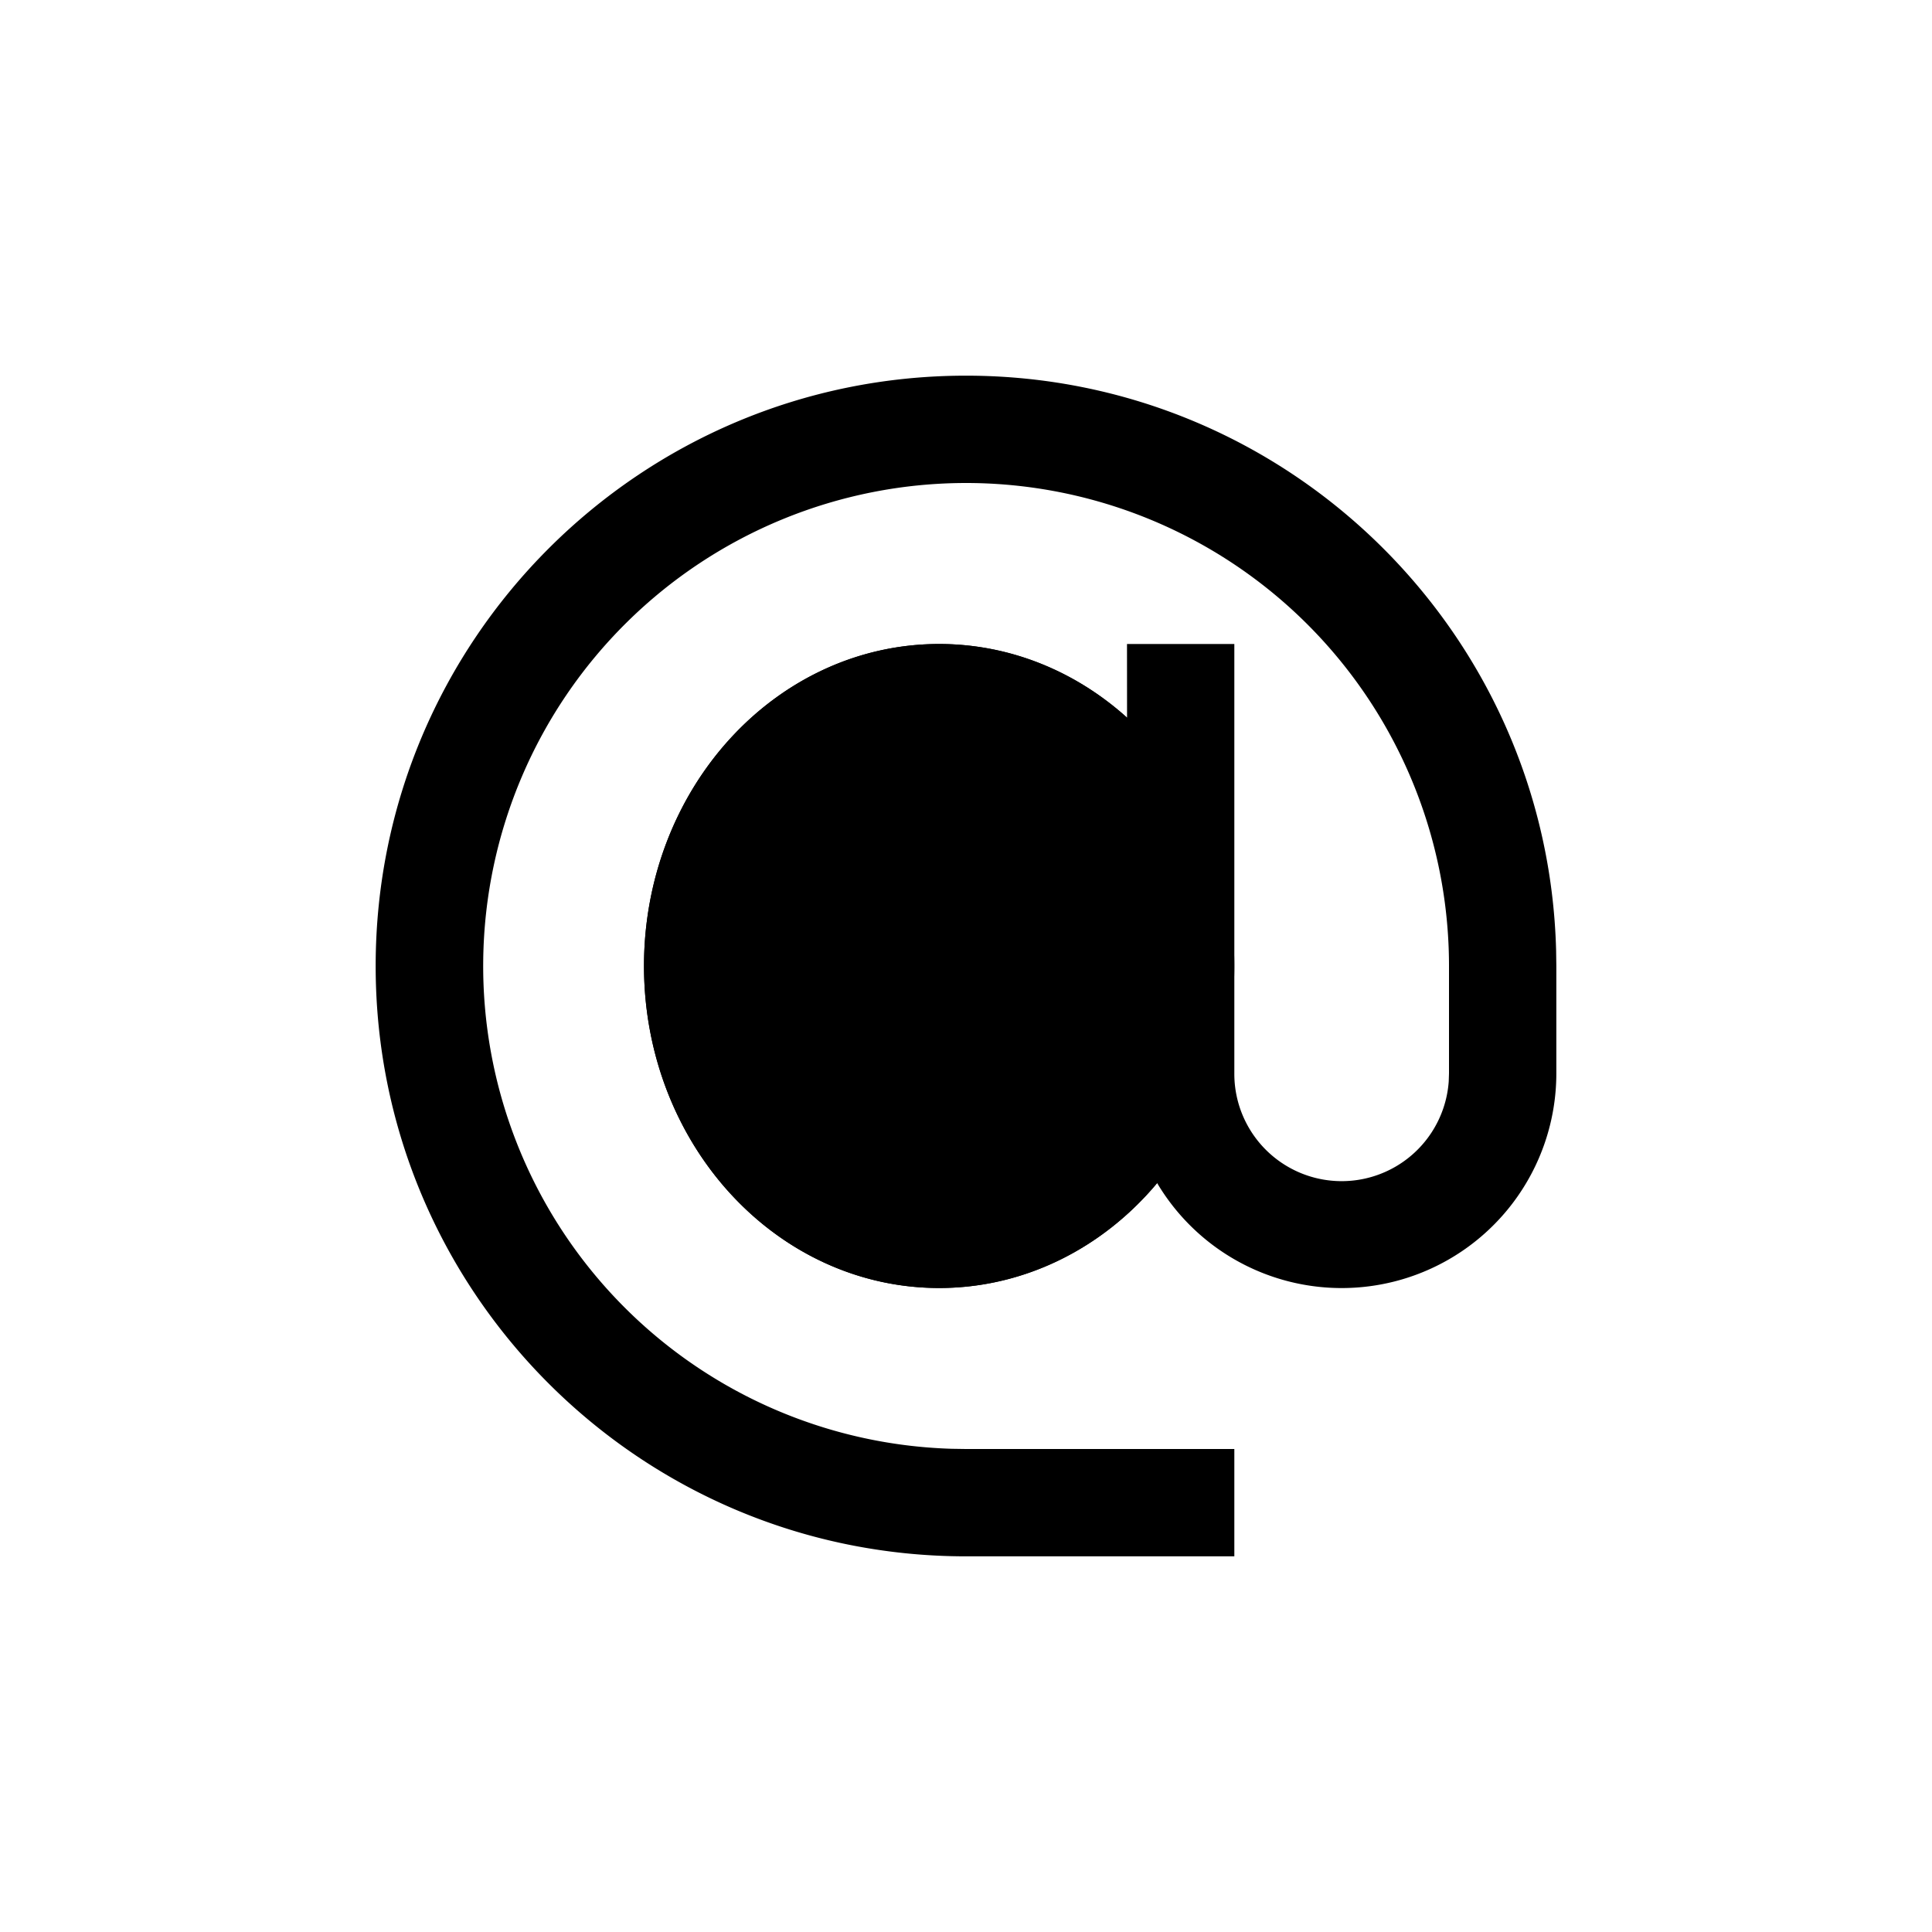 <?xml version="1.0" standalone="no"?><!DOCTYPE svg PUBLIC "-//W3C//DTD SVG 1.1//EN" "http://www.w3.org/Graphics/SVG/1.1/DTD/svg11.dtd"><svg t="1642574452340" class="icon" viewBox="0 0 1024 1024" version="1.1" xmlns="http://www.w3.org/2000/svg" p-id="9263" xmlns:xlink="http://www.w3.org/1999/xlink" width="200" height="200"><defs><style type="text/css"></style></defs><path d="M341.333 512a170.667 156.444 90 1 0 312.889 0 170.667 156.444 90 1 0-312.889 0Z" p-id="9264"></path><path d="M512 256a256 256 0 0 0-7.538 511.886L512 768h142.222v56.889h-142.222c-172.8 0-312.889-140.089-312.889-312.889S339.2 199.111 512 199.111c170.069 0 308.423 135.68 312.775 304.697L824.889 512v56.889a113.778 113.778 0 0 1-211.598 58.14C584.732 661.22 543.545 682.667 497.778 682.667c-86.414 0-156.444-76.402-156.444-170.667s70.03-170.667 156.444-170.667c37.831 0 72.533 14.649 99.584 39.054L597.333 341.333h56.889v227.556a56.889 56.889 0 0 0 113.636 4.267L768 568.889v-56.889a256 256 0 0 0-256-256z m-14.222 142.222c-53.817 0-99.556 49.892-99.556 113.778s45.739 113.778 99.556 113.778 99.556-49.892 99.556-113.778-45.739-113.778-99.556-113.778z" p-id="9265"></path></svg>